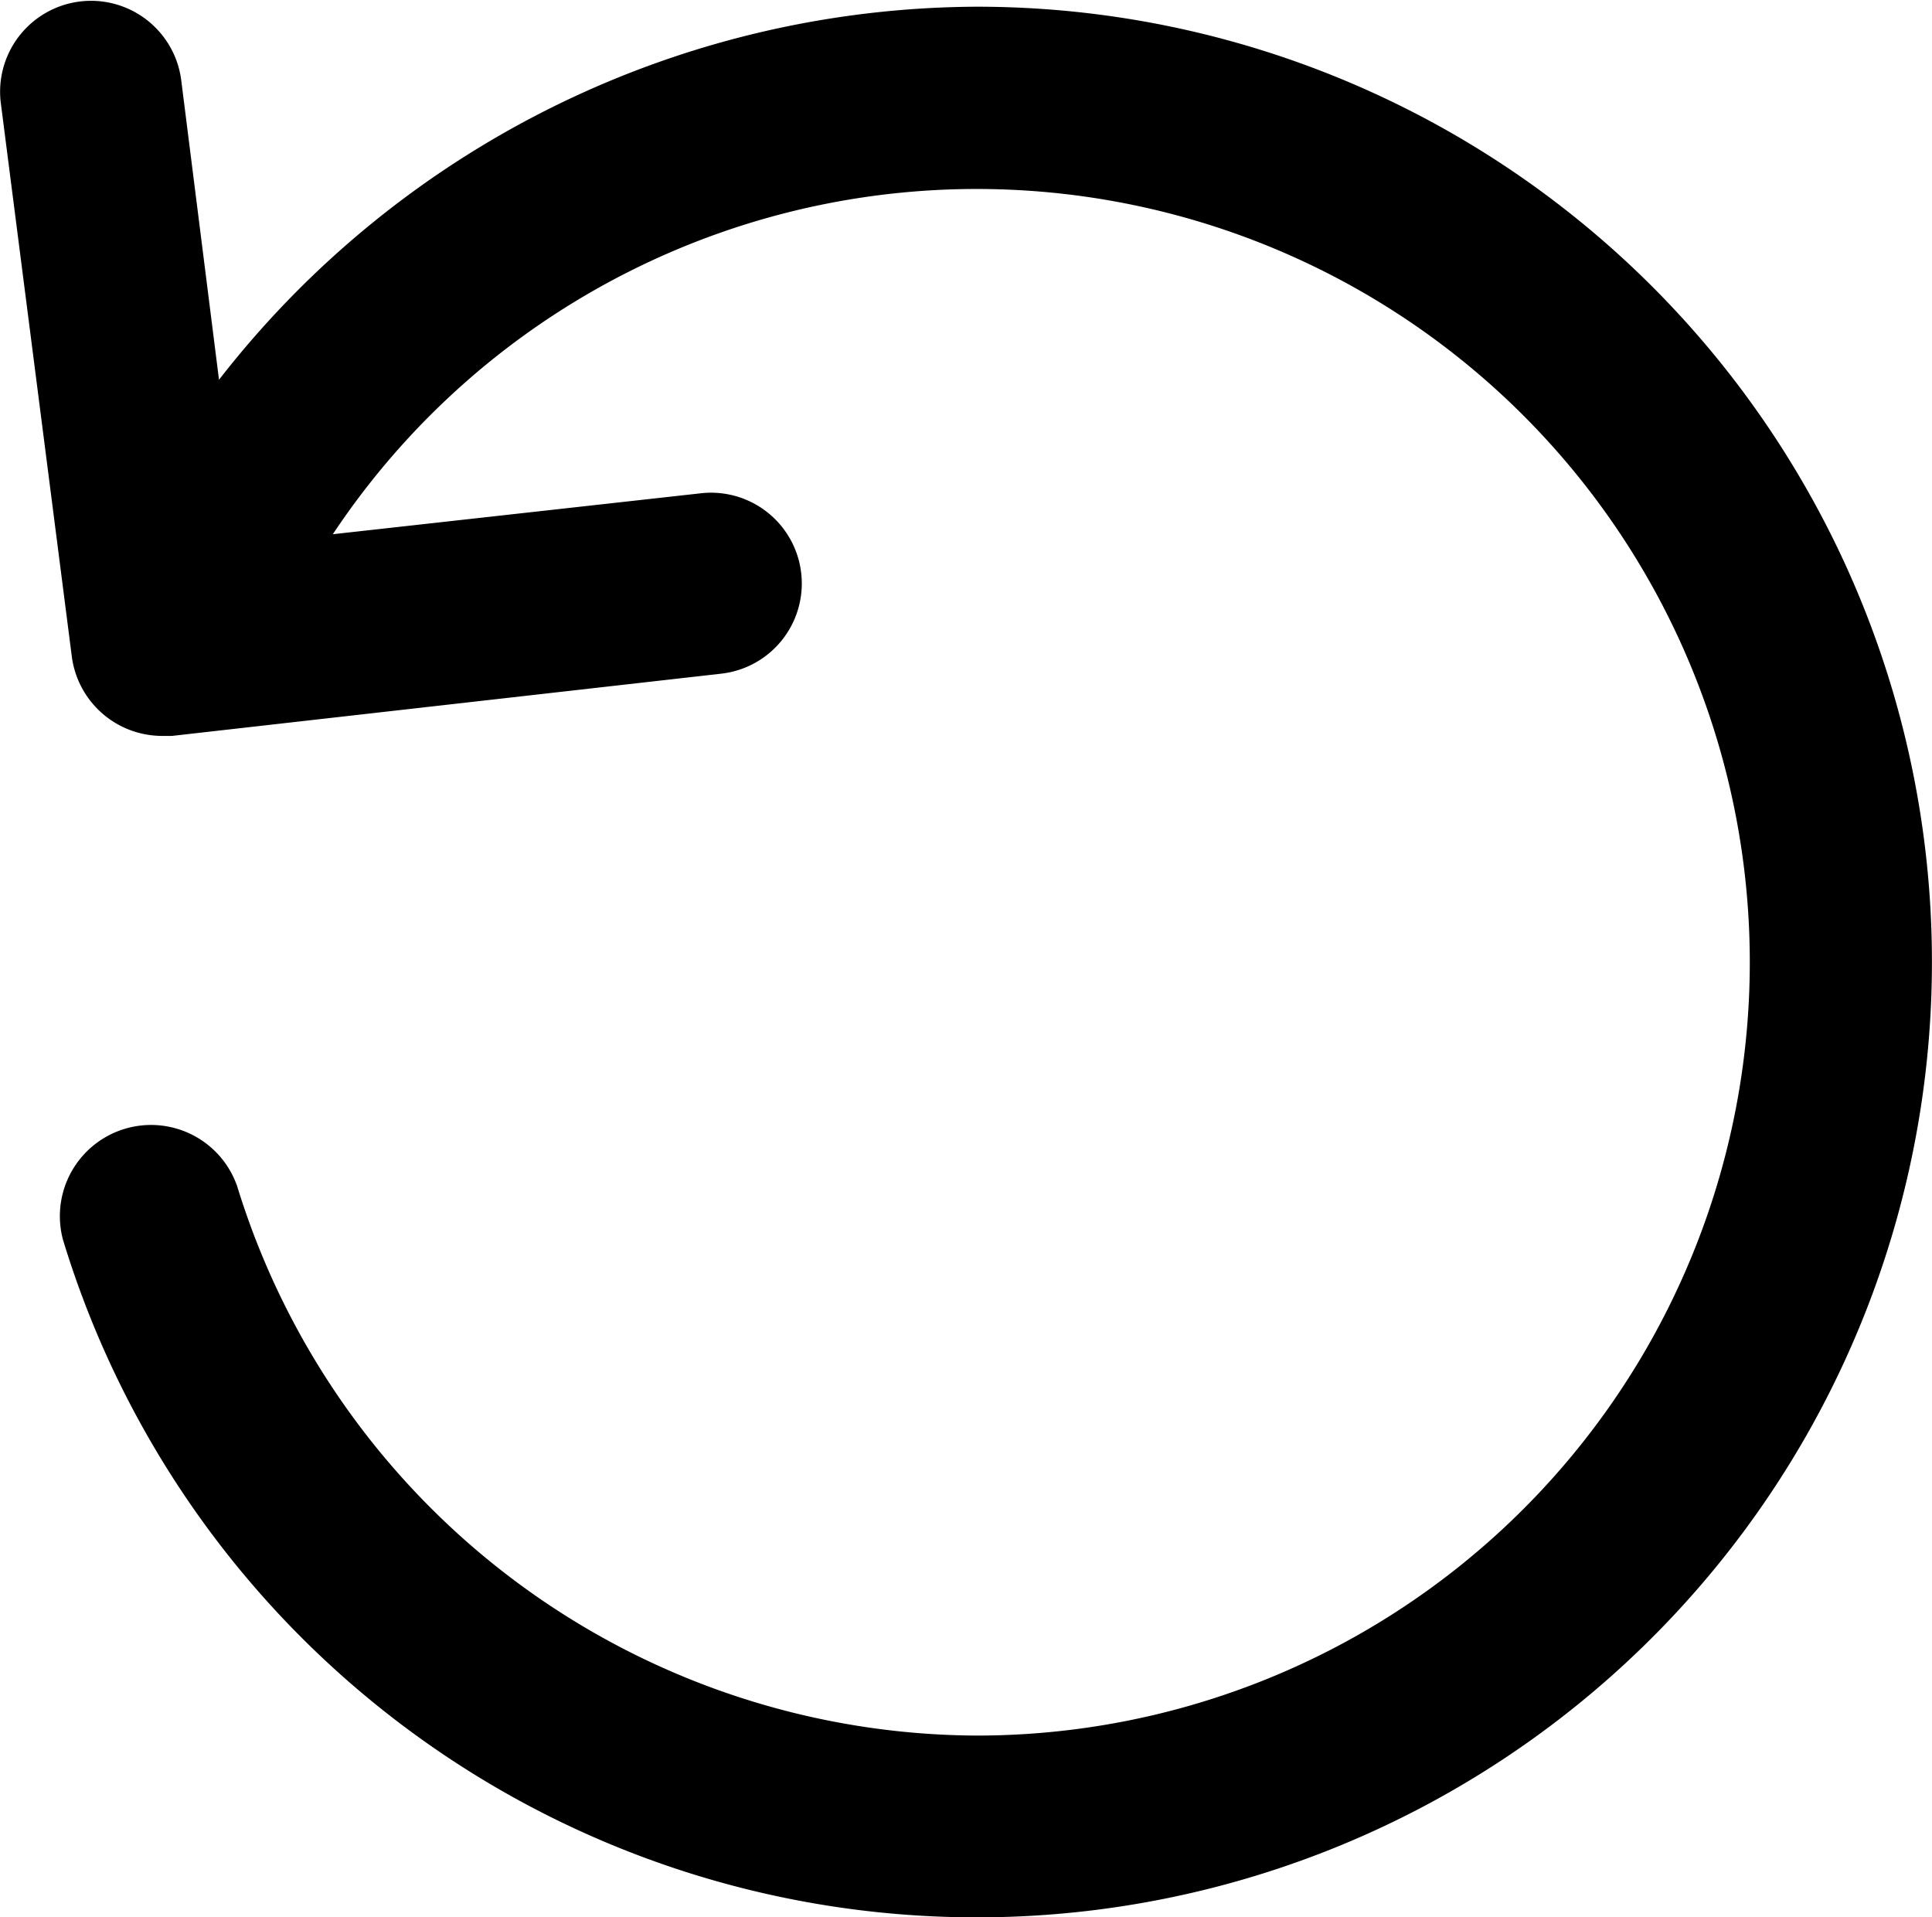 <svg xmlns="http://www.w3.org/2000/svg" viewBox="0 0 16.126 15.999">
<path d="M8.155,15.9A6.489,6.489,0,0,1,1.98,11.317a.761.761,0,0,0-1.455.443A7.972,7.972,0,1,0,8.155,1.473,8.053,8.053,0,0,0,1.828,4.586L1.512,2.081a.759.759,0,0,0-1.506.19L.6,6.9a.761.761,0,0,0,.747.658h.089l4.581-.519a.757.757,0,1,0-.164-1.506l-3.075.342A6.453,6.453,0,1,1,8.155,15.9Z" transform="translate(0 -1.417)"/>
</svg>
